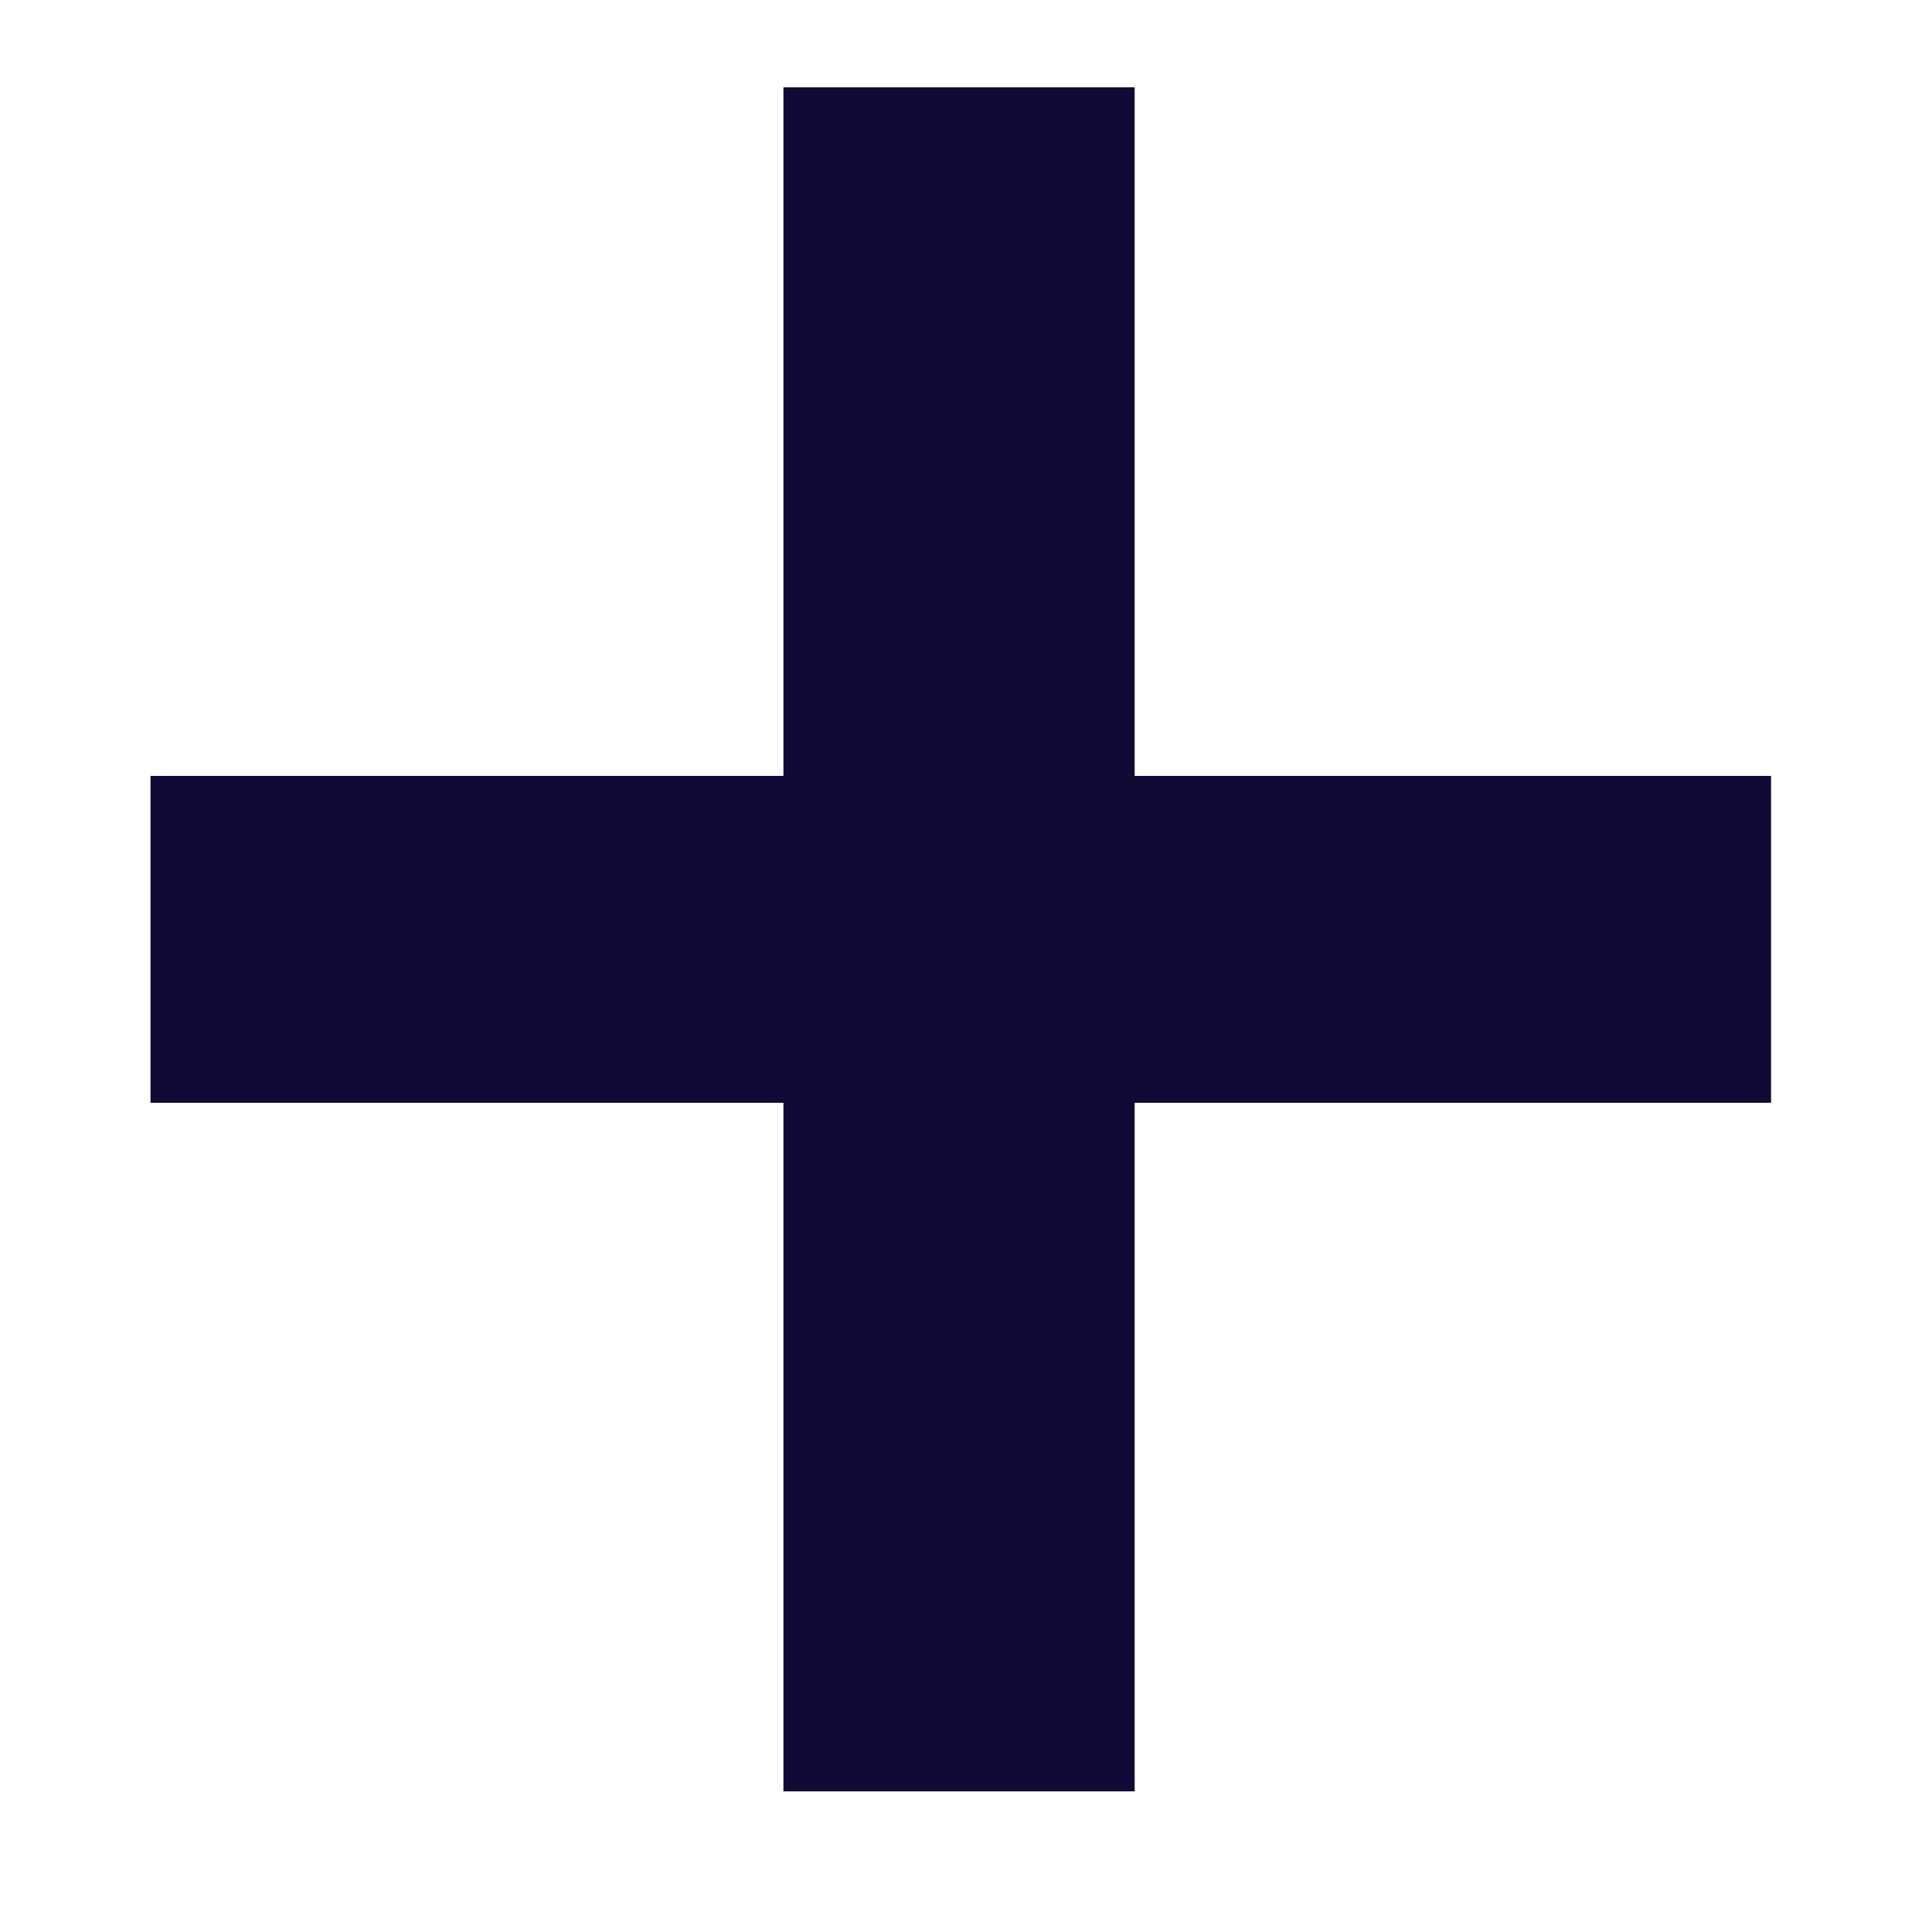 <svg width="10" height="10" viewBox="0 0 10 10" fill="none" xmlns="http://www.w3.org/2000/svg">
<path d="M4.055 5.708H0.779V4.016H4.055V0.452H5.873V4.016H9.167V5.708H5.873V9.272H4.055V5.708Z" fill="#110936"/>
</svg>
